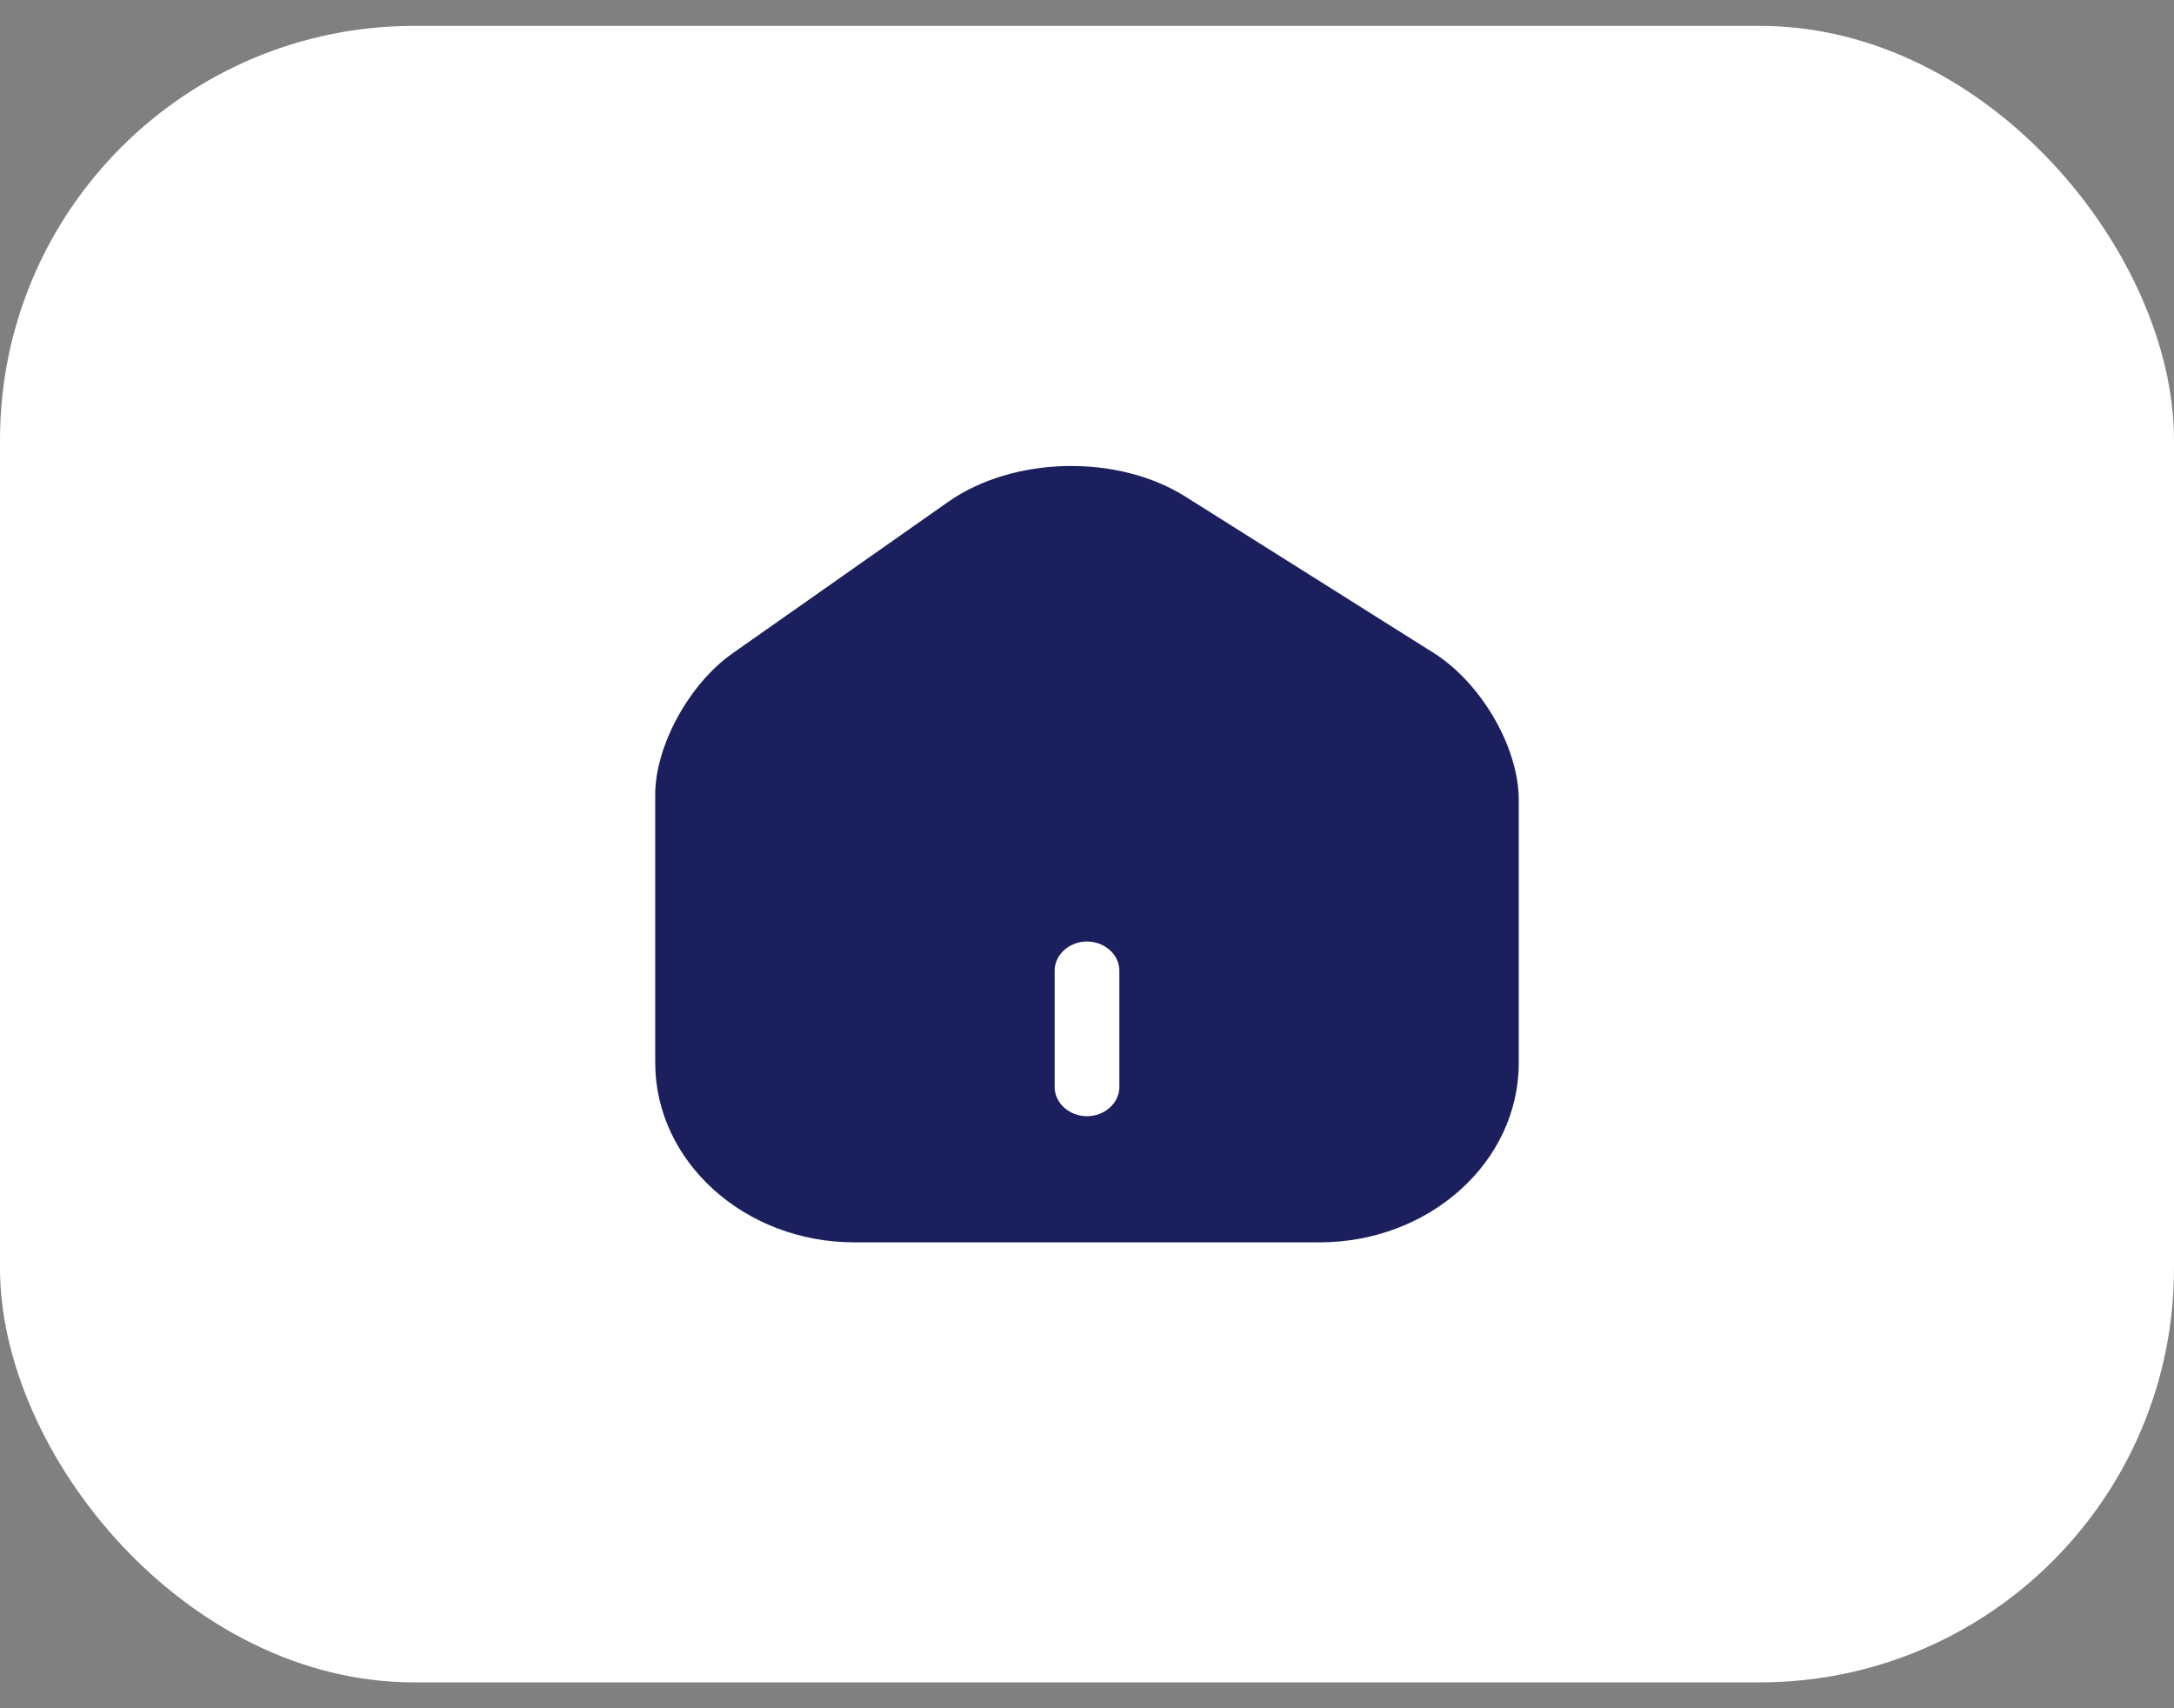 <svg width="42" height="33" viewBox="0 0 42 33" fill="none" xmlns="http://www.w3.org/2000/svg">
<rect x="0" y="0" width="42" height="33" fill="#808080" stroke="none"/>
<rect y="0.5" width="42" height="32" rx="8" fill="white"/>
<path d="M27.7 12.615L22.9 9.593C21.591 8.768 19.583 8.813 18.325 9.69L14.15 12.623C13.316 13.208 12.658 14.408 12.658 15.353V20.528C12.658 22.44 14.383 24 16.508 24H25.491C27.616 24 29.341 22.448 29.341 20.535V15.45C29.341 14.438 28.616 13.193 27.7 12.615ZM21.625 21C21.625 21.308 21.341 21.563 21 21.563C20.658 21.563 20.375 21.308 20.375 21V18.75C20.375 18.443 20.658 18.188 21 18.188C21.341 18.188 21.625 18.443 21.625 18.75V21Z" fill="#1C1F5E"/>
</svg>
